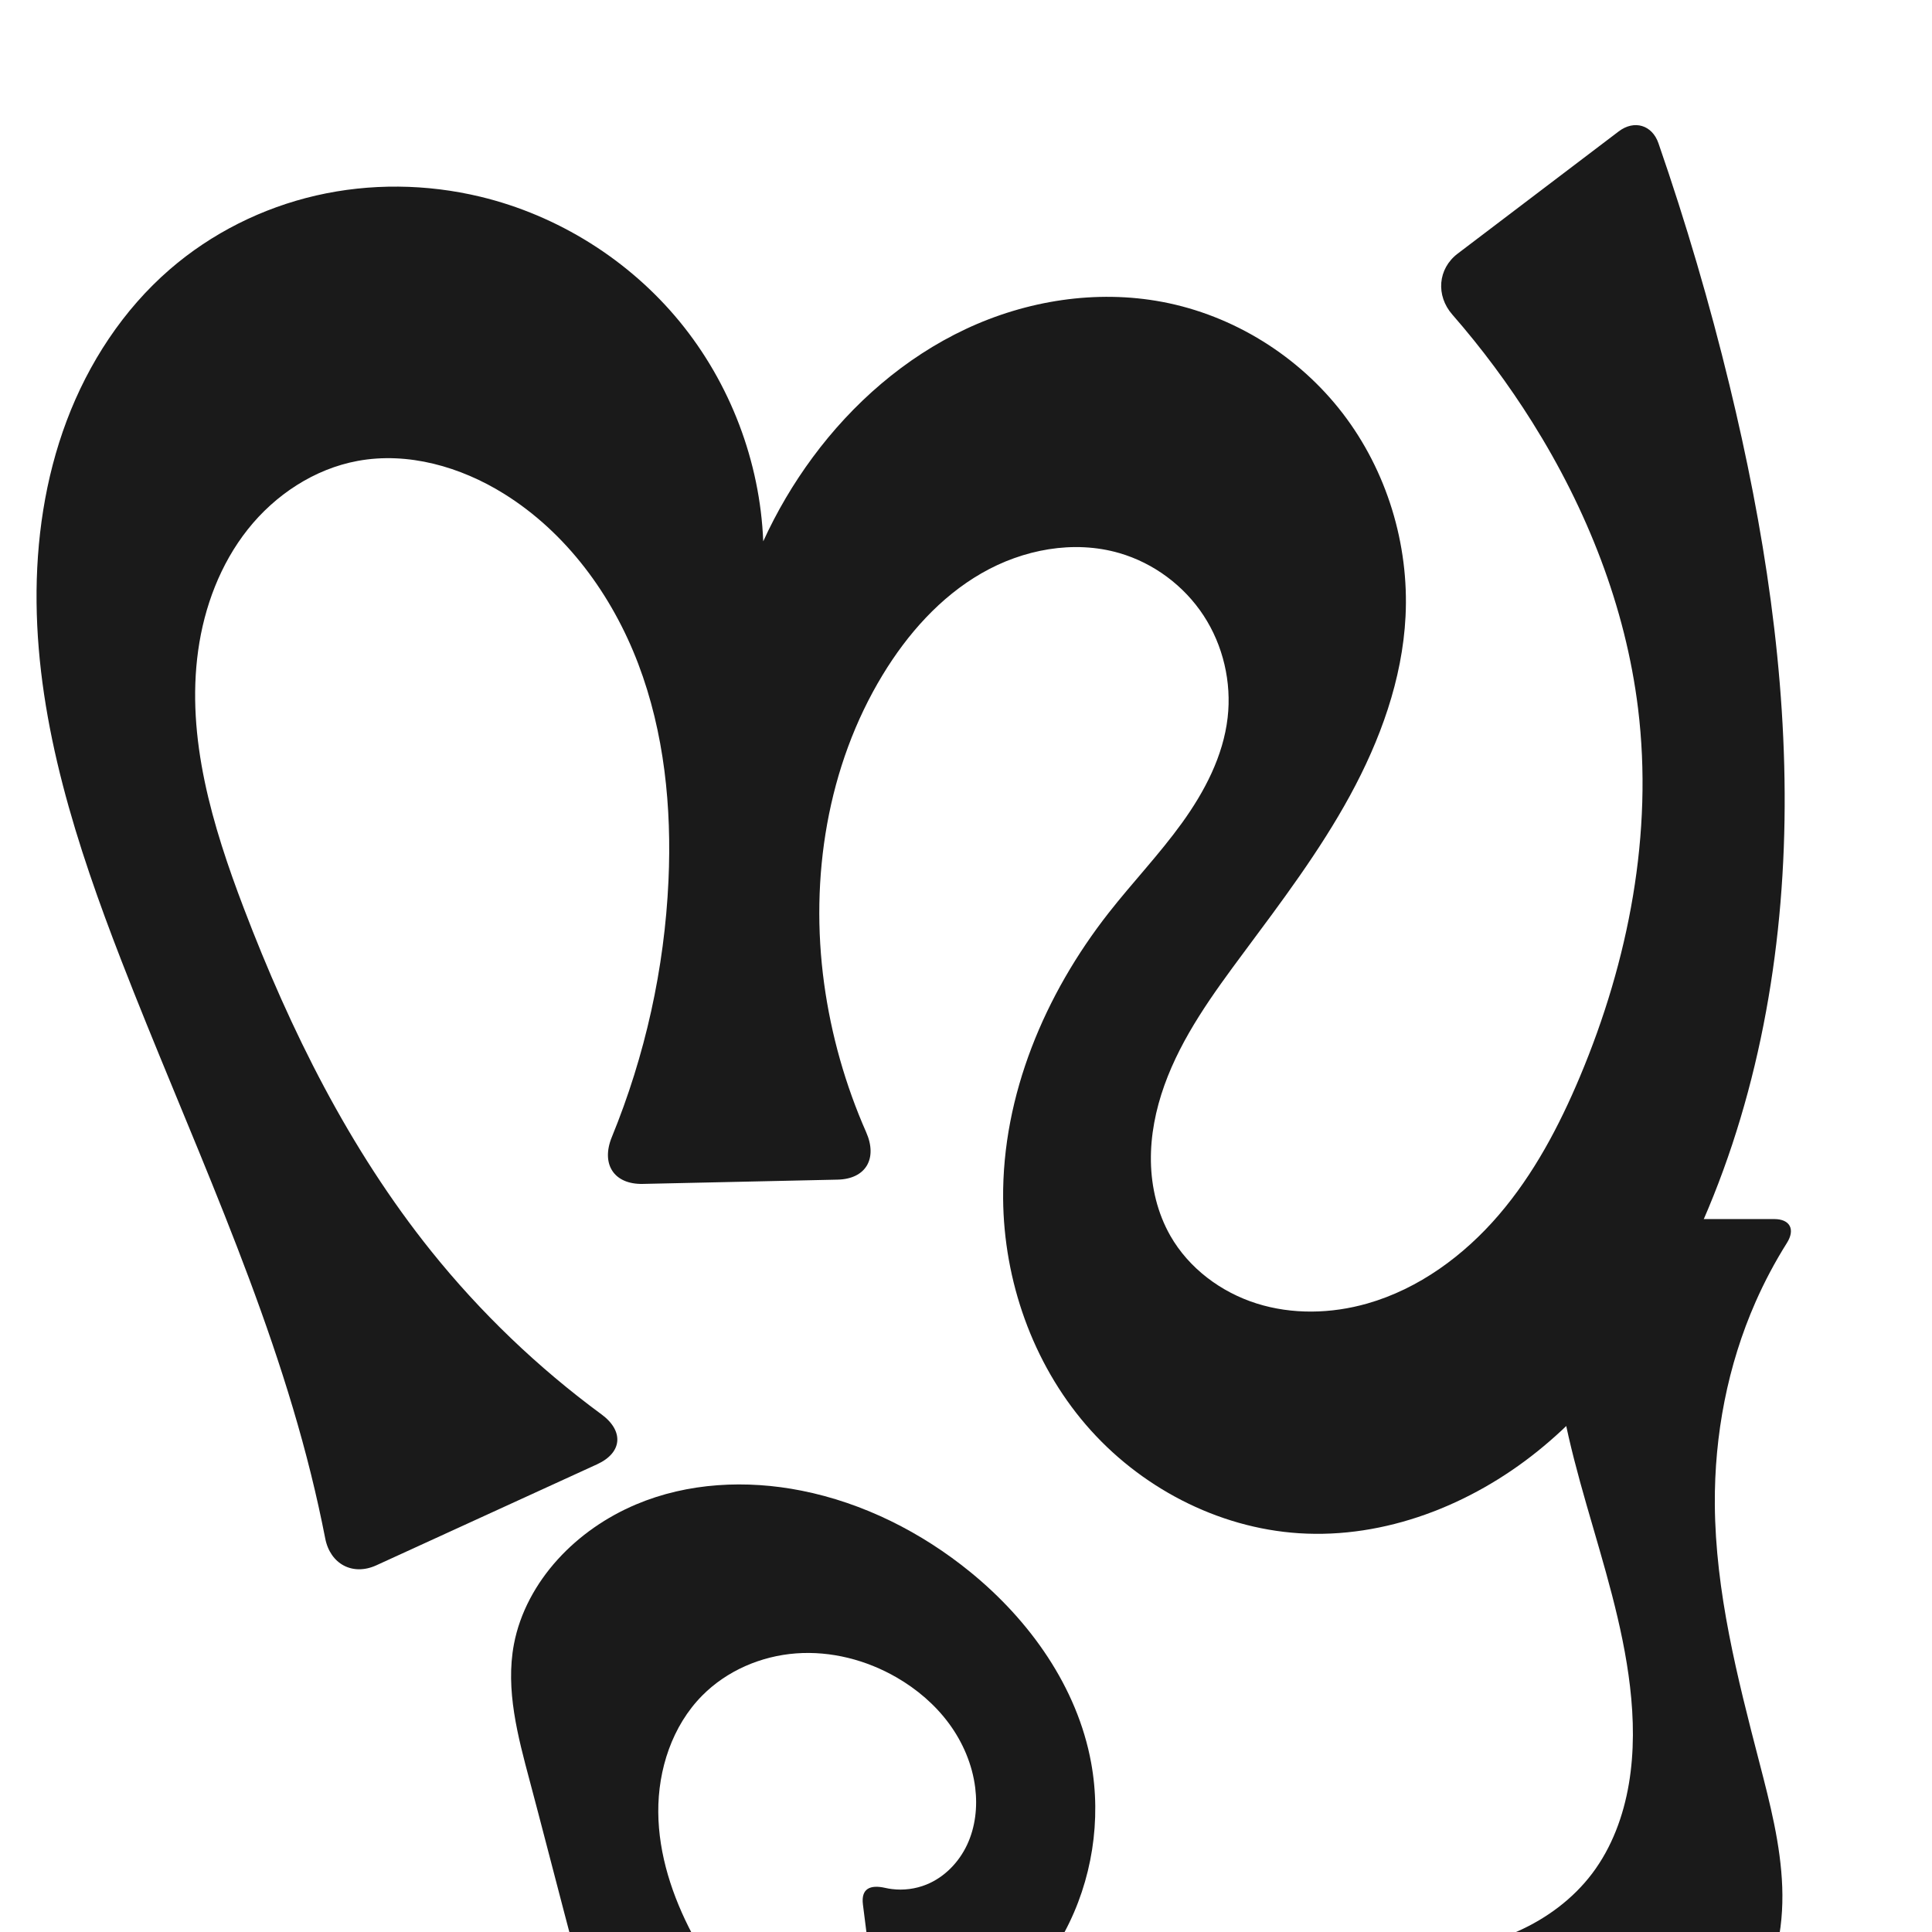<?xml version="1.0" encoding="UTF-8" standalone="no"?>
<svg
   xmlns:dc="http://purl.org/dc/elements/1.1/"
   xmlns:cc="http://creativecommons.org/ns#"
   xmlns:rdf="http://www.w3.org/1999/02/22-rdf-syntax-ns#"
   xmlns:svg="http://www.w3.org/2000/svg"
   xmlns="http://www.w3.org/2000/svg"
   xmlns:sodipodi="http://sodipodi.sourceforge.net/DTD/sodipodi-0.dtd"
   xmlns:inkscape="http://www.inkscape.org/namespaces/inkscape"
   xml:space="preserve"
   width="1000"
   height="1000"
   version="1.1"
   style="clip-rule:evenodd;fill-rule:evenodd;image-rendering:optimizeQuality;shape-rendering:geometricPrecision;text-rendering:geometricPrecision"
   viewBox="0 0 1000 1000"
   id="svg10"
   sodipodi:docname="സ്പ.svg"
   inkscape:version="1.0.2 (e86c870879, 2021-01-15)"><sodipodi:namedview
   pagecolor="#ffffff"
   bordercolor="#666666"
   borderopacity="1"
   objecttolerance="10"
   gridtolerance="10"
   guidetolerance="10"
   inkscape:pageopacity="0"
   inkscape:pageshadow="2"
   inkscape:window-width="1920"
   inkscape:window-height="1007"
   id="namedview12"
   showgrid="false"
   inkscape:zoom="1.0323759"
   inkscape:cx="505.41379"
   inkscape:cy="801.55639"
   inkscape:window-x="1920"
   inkscape:window-y="0"
   inkscape:window-maximized="1"
   inkscape:current-layer="svg10"
   showguides="true"
   inkscape:guide-bbox="true"
   inkscape:document-rotation="0"><sodipodi:guide
     position="0,1000"
     orientation="0,1"
     id="guide16"
     inkscape:label=""
     inkscape:locked="true"
     inkscape:color="rgb(0,0,255)" /><sodipodi:guide
     position="1763.312,2036.169"
     orientation="1000,0"
     id="guide18" /><sodipodi:guide
     position="0,200"
     orientation="0,1"
     id="guide20"
     inkscape:label="base"
     inkscape:locked="true"
     inkscape:color="rgb(0,0,255)" /><inkscape:grid
     type="xygrid"
     id="grid24"
     originx="-473.376"
     originy="-489.692" /><sodipodi:guide
     position="0,0"
     orientation="0,1"
     id="guide34"
     inkscape:label="bottom"
     inkscape:locked="true"
     inkscape:color="rgb(0,0,255)" /><sodipodi:guide
     position="225.051,1693.319"
     orientation="0,1"
     id="guide44"
     inkscape:label=""
     inkscape:locked="false"
     inkscape:color="rgb(0,0,255)" /><sodipodi:guide
     position="0,900"
     orientation="0,1"
     id="guide46"
     inkscape:label=""
     inkscape:locked="true"
     inkscape:color="rgb(0,0,255)" /><sodipodi:guide
     position="929.606,-214.569"
     orientation="-1,0"
     id="guide841"
     inkscape:label="width"
     inkscape:locked="false"
     inkscape:color="rgb(0,0,255)" /></sodipodi:namedview>
 <defs
   id="defs4"><inkscape:path-effect
   effect="fillet_chamfer"
   id="path-effect862"
   is_visible="true"
   lpeversion="1"
   satellites_param="F,0,0,1,0,0,0,1 @ F,0,0,1,0,0,0,1 @ F,0,0,1,0,0,0,1 @ F,0,0,1,0,0,0,1 @ F,0,0,1,0,0,0,1 @ F,0,0,1,0,0,0,1 @ F,0,0,1,0,0,0,1 @ F,0,0,1,0,0,0,1 @ F,0,0,1,0,0,0,1 @ F,0,0,1,0,0,0,1 @ F,0,0,1,0,0,0,1 @ F,0,0,1,0,0,0,1 @ F,0,0,1,0,0,0,1 @ F,0,0,1,0,0,0,1 @ F,0,0,1,0,0,0,1 @ F,0,0,1,0,0,0,1 @ F,0,0,1,0,0,0,1 @ F,0,0,1,0,0,0,1 @ F,0,1,1,0,14.884,0,1 @ F,0,1,1,0,14.884,0,1 @ F,0,0,1,0,0,0,1 @ F,0,0,1,0,0,0,1 @ F,0,0,1,0,0,0,1 @ F,0,0,1,0,0,0,1 @ F,0,0,1,0,0,0,1 @ F,0,0,1,0,0,0,1 @ F,0,0,1,0,0,0,1 @ F,0,0,1,0,0,0,1 @ F,0,1,1,0,14.884,0,1 @ F,0,1,1,0,14.884,0,1 @ F,0,0,1,0,0,0,1 @ F,0,0,1,0,0,0,1 @ F,0,0,1,0,0,0,1 @ F,0,0,1,0,0,0,1 @ F,0,0,1,0,0,0,1 @ F,0,0,1,0,0,0,1 @ F,0,0,1,0,0,0,1 @ F,0,0,1,0,0,0,1 @ F,0,0,1,0,0,0,1 @ F,0,0,1,0,0,0,1 @ F,0,1,1,0,14.884,0,1 @ F,0,1,1,0,14.884,0,1"
   unit="px"
   method="auto"
   mode="F"
   radius="0"
   chamfer_steps="1"
   flexible="false"
   use_knot_distance="true"
   apply_no_radius="true"
   apply_with_radius="true"
   only_selected="true"
   hide_knots="false" /><inkscape:path-effect
   effect="spiro"
   id="path-effect859"
   is_visible="true"
   lpeversion="1" /><inkscape:path-effect
   effect="spiro"
   id="path-effect861"
   is_visible="true"
   lpeversion="1" /><inkscape:path-effect
   effect="spiro"
   id="path-effect867"
   is_visible="true"
   lpeversion="1" />
  <style
   type="text/css"
   id="style2">
   <![CDATA[
    .fil0 {fill:#EF7F1A;fill-rule:nonzero}
   ]]>
  </style>
 <inkscape:path-effect
   effect="spiro"
   id="path-effect1214"
   is_visible="true"
   lpeversion="1" /><inkscape:path-effect
   effect="spiro"
   id="path-effect1195"
   is_visible="true"
   lpeversion="1" /><inkscape:path-effect
   effect="spiro"
   id="path-effect992"
   is_visible="true"
   lpeversion="1" /><inkscape:path-effect
   effect="spiro"
   id="path-effect1078"
   is_visible="true"
   lpeversion="1" /><inkscape:path-effect
   effect="spiro"
   id="path-effect858"
   is_visible="true"
   lpeversion="1" /><inkscape:path-effect
   effect="fillet_chamfer"
   id="path-effect845"
   is_visible="true"
   lpeversion="1"
   satellites_param="F,0,0,1,0,24.415,0,1 @ F,0,0,1,0,0,0,1 @ F,0,0,1,0,0,0,1 @ F,0,0,1,0,0,0,1 @ F,0,0,1,0,0,0,1 @ F,0,0,1,0,0,0,1 @ F,0,0,1,0,0,0,1 @ F,0,0,1,0,0,0,1 @ F,0,0,1,0,0,0,1 @ F,0,0,1,0,0,0,1 @ F,0,0,1,0,0,0,1 @ F,0,0,1,0,0,0,1 @ F,0,0,1,0,0,0,1 @ F,0,0,1,0,0,0,1 @ F,0,0,1,0,0,0,1 @ F,0,0,1,0,0,0,1 @ F,0,0,1,0,0,0,1 @ F,0,0,1,0,0,0,1 @ F,0,0,1,0,0,0,1 @ F,0,0,1,0,0,0,1 @ F,0,0,1,0,0,0,1 @ F,0,0,1,0,0,0,1 @ F,0,0,1,0,0,0,1 @ F,0,0,1,0,0,0,1 @ F,0,0,1,0,0,0,1 @ F,0,0,1,0,0,0,1 @ F,0,0,1,0,23.532,0,1 @ F,0,0,1,0,18.193,0,1 @ F,0,0,1,0,0,0,1 @ F,0,0,1,0,0,0,1 @ F,0,0,1,0,0,0,1 @ F,0,0,1,0,0,0,1 @ F,0,0,1,0,0,0,1 @ F,0,0,1,0,0,0,1 @ F,0,0,1,0,0,0,1 @ F,0,0,1,0,0,0,1 @ F,0,0,1,0,0,0,1 @ F,0,0,1,0,0,0,1 @ F,0,0,1,0,0,0,1 @ F,0,0,1,0,0,0,1 @ F,0,0,1,0,0,0,1 @ F,0,0,1,0,0,0,1 @ F,0,0,1,0,0,0,1 @ F,0,0,1,0,26.729,0,1 @ F,0,0,1,0,27.266,0,1 @ F,0,0,1,0,0,0,1 @ F,0,0,1,0,0,0,1 @ F,0,0,1,0,0,0,1 @ F,0,0,1,0,0,0,1 @ F,0,0,1,0,0,0,1 @ F,0,0,1,0,0,0,1 @ F,0,0,1,0,0,0,1 @ F,0,0,1,0,0,0,1 @ F,0,0,1,0,26.223,0,1"
   unit="px"
   method="auto"
   mode="F"
   radius="0"
   chamfer_steps="1"
   flexible="false"
   use_knot_distance="true"
   apply_no_radius="true"
   apply_with_radius="true"
   only_selected="true"
   hide_knots="false" /></defs>
 
<path
   id="use1061"
   style="clip-rule:evenodd;display:inline;fill:#1a1a1a;fill-rule:nonzero;stroke:none;stroke-width:1.416px;stroke-linecap:butt;stroke-linejoin:miter;stroke-opacity:1;image-rendering:optimizeQuality;shape-rendering:geometricPrecision;text-rendering:geometricPrecision"
   d="m 307.834,1073.851 c -1.032,-28.788 -8.674,-56.872 -16.012,-84.729 -5.9,-22.399 -11.633,-44.842 -17.603,-67.222 -6.182,-23.173 -12.668,-47.268 -8.213,-70.834 3.099,-16.392 11.46,-31.558 22.674,-43.91 11.201,-12.337 25.249,-22.009 40.6,-28.49 26.762,-11.299 57.075,-12.768 85.567,-7.106 32.008,6.361 62.014,21.482 87.329,42.077 30.859,25.106 55.414,59.569 62.584,98.7 5.433,29.65 0.506,61.095 -13.735,87.663 18.248,1.182 36.472,2.73 54.657,4.642 43.989,4.625 88.258,11.388 132.244,6.737 16.343,-1.728 32.657,-5.075 47.668,-11.764 15.026,-6.696 28.658,-16.816 38.559,-29.954 10.138,-13.452 16.134,-29.719 18.946,-46.327 2.814,-16.617 2.552,-33.647 0.595,-50.387 -3.756,-32.117 -13.648,-63.14 -22.559,-94.224 -8.911,-31.084 -16.94,-62.862 -16.806,-95.198 0.053,-12.789 1.395,-25.571 3.99,-38.094 1.667,-8.047 10.247,-14.443 18.467,-14.443 h 91.555 c 8.22,0 10.944,5.384 6.568,12.341 -6.147,9.773 -11.579,19.995 -16.235,30.559 -14.471,32.835 -21.326,68.868 -21.085,104.75 0.304,45.256 11.651,89.627 23.015,133.434 5.513,21.25 11.078,42.702 11.874,64.641 0.797,21.932 -3.601,44.785 -16.729,62.372 -11.021,14.764 -27.495,24.83 -44.99,30.605 -17.491,5.774 -36.044,7.535 -54.447,8.287 -86.958,3.55 -173.534,-14.584 -260.56,-13.745 -24.584,0.237 -49.153,1.992 -73.521,5.248 -8.148,1.089 -15.563,-4.456 -16.595,-12.611 l -8.989,-71.085 c -1.031,-8.155 3.607,-10.415 11.567,-8.609 1.115,0.253 2.243,0.452 3.377,0.596 6.057,0.768 12.308,-0.047 17.966,-2.343 9.317,-3.781 16.785,-11.519 21.037,-20.631 4.252,-9.112 5.415,-19.499 4.172,-29.477 -1.496,-12.007 -6.404,-23.496 -13.583,-33.236 -7.179,-9.739 -16.584,-17.753 -27.056,-23.814 -15.689,-9.081 -34.023,-13.821 -52.101,-12.477 -18.078,1.345 -35.795,8.941 -48.551,21.821 -15.526,15.677 -22.913,38.278 -22.757,60.341 0.156,22.063 7.321,43.631 17.601,63.154 11.6,22.031 27.267,41.907 45.938,58.375 6.164,5.436 5.249,11.705 -2.477,14.512 l -81.991,29.791 c -7.726,2.807 -12.919,-1.507 -12.324,-9.704 0.488,-6.732 0.612,-13.49 0.371,-20.235 z"
   sodipodi:nodetypes="aaaaaaaaacaaaaaaaccaaaaaaaaccaaaaaaaaaacca"
   inkscape:path-effect="#path-effect859;#path-effect862"
   inkscape:original-d="m 307.83448,1073.851 c -1.84835,-28.6833 -9.69864,-56.6877 -16.01155,-84.72858 -5.08739,-22.59731 -13.32446,-44.45783 -17.60273,-67.22219 -4.39031,-23.36052 -12.48285,-47.45108 -8.21303,-70.83393 2.95908,-16.20481 11.83946,-31.50137 22.67391,-43.90971 10.874,-12.45363 25.05441,-22.86184 40.59981,-28.49009 26.91105,-9.74321 57.42479,-12.31654 85.56704,-7.10608 31.77236,5.88256 63.19318,20.59318 87.32857,42.07737 29.09802,25.90168 54.65959,60.5577 62.58379,98.69952 6.01641,28.95904 -2.88005,59.44926 -13.7354,87.66269 18.2624,0.964 36.4147,3.4027 54.65739,4.6416 44.03706,2.9907 88.30675,10.9474 132.244,6.7372 16.29146,-1.5611 32.93979,-4.6279 47.66799,-11.76437 14.64667,-7.09693 28.71872,-16.98986 38.55912,-29.95358 10.08726,-13.28895 15.63163,-29.97566 18.94629,-46.32687 3.33714,-16.46209 2.21374,-33.66858 0.5945,-50.38728 -6.21685,-64.18922 -37.37432,-124.96278 -39.36488,-189.42163 -0.54612,-17.68472 3.01835,-35.39801 7.57277,-52.53647 h 121.32414 c -9.70759,13.35325 -18.75946,27.47596 -24.55158,42.90074 -12.52082,33.34372 -20.58967,69.13647 -21.08532,104.75007 -0.6281,45.13031 15.10195,88.99814 23.01527,133.43369 3.84099,21.56826 12.75453,42.7513 11.87439,64.64122 -0.86479,21.50817 -4.26134,44.82478 -16.72887,62.37218 -10.50527,14.7856 -28.10753,23.9752 -44.99011,30.6049 -17.08781,6.7103 -36.1115,7.3843 -54.44746,8.2865 -86.869,4.2744 -173.59636,-15.0931 -260.56001,-13.7451 -29.51597,0.4575 -59.11038,2.4599 -88.2485,7.4038 L 444.78003,971.0185 c 4.90514,3.63577 10.82055,5.99417 16.81182,6.75414 5.99127,0.75997 12.53468,0.29858 17.96573,-2.34274 8.83243,-4.29554 16.60747,-11.86452 21.03691,-20.63057 4.47545,-8.8571 5.39631,-19.62924 4.17199,-29.47703 -1.47656,-11.87668 -6.64389,-23.48483 -13.58325,-33.23577 -6.96628,-9.78876 -16.3903,-18.28313 -27.05598,-23.81413 -15.85324,-8.22116 -34.32146,-14.1471 -52.10129,-12.47671 -17.66534,1.65963 -36.3981,8.89342 -48.55113,21.82101 -14.724,15.66242 -21.80248,38.86591 -22.75712,60.34139 -0.97049,21.83193 7.36673,43.8446 17.60064,63.15371 13.87259,26.1745 33.6723,49.7427 57.45058,67.8042 l -109.97045,39.9569 c 3.45242,-11.113 2.78799,-23.3525 2.036,-35.0219 z" /><path
   style="clip-rule:evenodd;display:inline;fill:#1a1a1a;fill-rule:evenodd;stroke:none;stroke-width:1.92px;stroke-linecap:butt;stroke-linejoin:miter;stroke-opacity:1;image-rendering:optimizeQuality;shape-rendering:geometricPrecision;text-rendering:geometricPrecision"
   d="m 168.342,796.313 c -2.184,-11.159 -4.644,-22.264 -7.377,-33.302 C 138.237,671.232 96.984,585.311 62.802,497.155 39.716,437.618 19.576,375.627 18.926,311.775 c -0.325,-31.926 4.33,-64.072 15.575,-93.955 11.245,-29.882 29.222,-57.454 53.352,-78.362 21.606,-18.721 47.938,-31.877 75.802,-38.272 27.864,-6.395 57.208,-6.051 85.003,0.636 40.137,9.656 76.929,32.714 103.119,64.625 26.19,31.911 41.629,72.493 43.272,113.743 6.991,-15.318 15.582,-29.906 25.588,-43.45 20.687,-28.002 47.708,-51.617 79.22,-66.419 31.512,-14.801 67.573,-20.51 101.783,-14.051 36.772,6.943 70.61,28.037 93.384,57.731 22.774,29.693 34.361,67.675 32.481,105.049 -1.642,32.641 -13.15,64.164 -28.808,92.852 -15.658,28.687 -35.431,54.883 -54.929,81.112 -15.99,21.51 -32.061,43.518 -41.089,68.754 -4.514,12.618 -7.196,25.974 -6.972,39.373 0.223,13.399 3.422,26.849 10.063,38.488 9.599,16.824 26.186,29.215 44.656,35.049 18.47,5.833 38.66,5.334 57.285,0.018 26.688,-7.617 50.005,-24.79 68.074,-45.856 18.069,-21.066 31.213,-45.931 41.97,-71.514 25.227,-59.997 38.025,-126.094 30.09,-190.694 -6.465,-52.631 -26.526,-103.101 -54.69,-148.03 -12.32,-19.653 -26.197,-38.33 -41.453,-55.802 -8.547,-9.788 -7.552,-23.673 2.8,-31.531 l 83.358,-63.273 c 8.003,-6.075 17.27,-3.343 20.558,6.152 14.235,41.118 26.51,82.914 36.769,125.199 17.883,73.712 29.657,149.302 28.481,225.143 -1.175,75.841 -15.615,152.108 -48.182,220.611 -19.133,40.247 -44.869,78.07 -79.585,106.011 -34.716,27.941 -79.061,45.357 -123.532,42.491 -42.291,-2.726 -82.714,-24.013 -110.324,-56.163 -27.61,-32.15 -42.463,-74.575 -42.831,-116.952 -0.466,-53.61 21.581,-105.844 54.663,-148.032 12.348,-15.746 26.222,-30.285 37.927,-46.515 11.704,-16.23 21.326,-34.595 23.619,-54.473 2.116,-18.35 -2.329,-37.409 -12.447,-52.863 -10.118,-15.455 -25.847,-27.171 -43.586,-32.325 -23.721,-6.893 -49.949,-1.883 -71.357,10.442 -21.408,12.326 -38.315,31.436 -51.14,52.548 -28.71,47.261 -37.818,105.055 -30.324,159.843 3.625,26.498 10.992,52.477 21.773,76.951 5.949,13.504 -0.064,24.186 -14.823,24.51 l -100.771,2.214 c -15.055,0.331 -21.77,-10.324 -16.064,-24.257 17.251,-42.123 27.245,-87.218 29.315,-132.692 1.73,-38.009 -2.14,-76.694 -15.654,-112.261 -13.514,-35.567 -37.18,-67.91 -69.486,-88.009 -22.469,-13.979 -49.674,-21.808 -75.698,-17.011 -22.464,4.14 -42.732,17.557 -56.92,35.459 -14.188,17.902 -22.513,40.045 -25.668,62.668 -6.311,45.247 7.376,90.796 23.653,133.483 24.099,63.197 54.582,124.571 96.9,177.333 25.559,31.866 55.304,60.366 88.208,84.571 11.665,8.581 10.872,19.824 -2.298,25.851 l -114.23,52.271 c -12.261,5.611 -23.876,-0.647 -26.466,-13.879 z"
   id="path1087-2"
   inkscape:path-effect="#path-effect1078;#path-effect845"
   inkscape:original-d="m 172.60673,820.35116 c 0,0 -6.30813,-38.58053 -11.64191,-57.34048 C 135.13026,672.1455 76.160897,590.67223 62.801611,497.1552 45.89867,378.83204 10.35974,230.45808 87.852275,139.45816 123.54356,97.54569 196.52091,84.14941 248.65724,101.82216 321.50268,126.51473 395.049,280.19 395.049,280.19 c 0,0 13.04534,-32.26023 25.58758,-43.44963 49.27067,-43.95618 116.98163,-96.62139 181.0039,-80.46919 66.5046,16.77846 118.69091,94.56772 125.8654,162.77992 6.73179,64.0031 -61.60268,113.53421 -83.73679,173.9643 -17.3638,47.4063 -61.88931,102.13937 -37.99792,146.61476 17.00531,31.65651 67.06405,43.71843 101.94191,35.06684 52.05248,-12.91182 86.48335,-69.19312 110.04438,-117.37044 28.27105,-57.8083 36.43075,-126.65582 30.08982,-190.69366 C 842.66393,314.28567 818.8259,264.51831 793.15775,218.60267 778.03992,191.5596 735.7608,145.49675 735.7608,145.49675 L 852.35374,56.996818 c 0,0 36.7033,93.180292 42.83513,142.351722 18.40449,147.58653 50.5356,314.65302 -19.70031,445.75384 -39.60723,73.92998 -119.73084,157.50883 -203.117,148.50204 -76.60092,-8.2739 -138.96157,-97.38733 -153.15547,-173.11508 -9.6904,-51.70051 31.75844,-100.68019 54.66299,-148.03236 17.16569,-35.48783 62.22474,-61.57267 61.54515,-100.98822 -0.58592,-33.98312 -23.16098,-76.54891 -56.03273,-85.18858 -44.40647,-11.67134 -95.0161,26.20827 -122.49724,62.99062 -32.45883,43.44479 -33.97377,105.73438 -30.32415,159.84266 2.38559,35.36805 33.67274,100.87346 33.67274,100.87346 l -154.75291,3.39962 c 0,0 44.58196,-103.47662 40.51088,-157.54787 -5.44611,-72.33409 -29.42386,-153.82062 -85.14055,-200.26986 -19.86447,-16.56038 -53.65395,-30.53552 -75.69809,-17.01149 -67.90319,41.65844 -68.90384,152.57247 -58.93506,231.60976 8.42919,66.83069 55.21814,124.41771 96.90035,177.3326 30.55826,38.79321 109.75541,99.50995 109.75541,99.50995 z"
   sodipodi:nodetypes="caaaacaaaaaaaaaccaaaaaaaaaccaaaaacc" /></svg>
